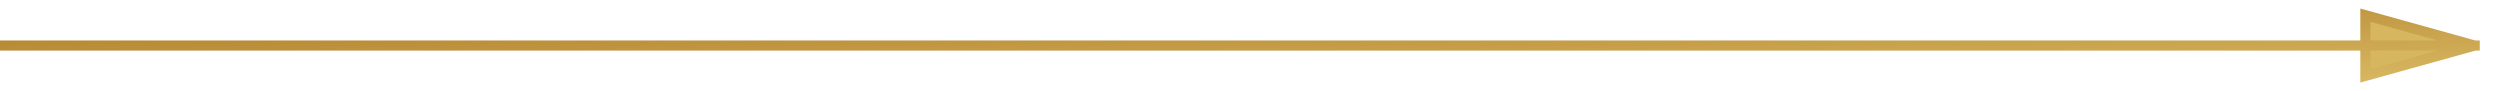 <svg xmlns="http://www.w3.org/2000/svg" width="247" height="9" viewBox="0 0 247 9"><defs><linearGradient id="a" x1="103.277%" x2="0%" y1="97.046%" y2="0%"><stop offset="0%" stop-color="#D7B660"/><stop offset="100%" stop-color="#B07F2B"/></linearGradient></defs><path d="M1104.5 781.5h244m0 0l-10.8-3v6l10.8-3z" fill="#D7B660" fill-rule="evenodd" stroke="url(#a)" stroke-linecap="square" transform="translate(-1104 -777)"/></svg>